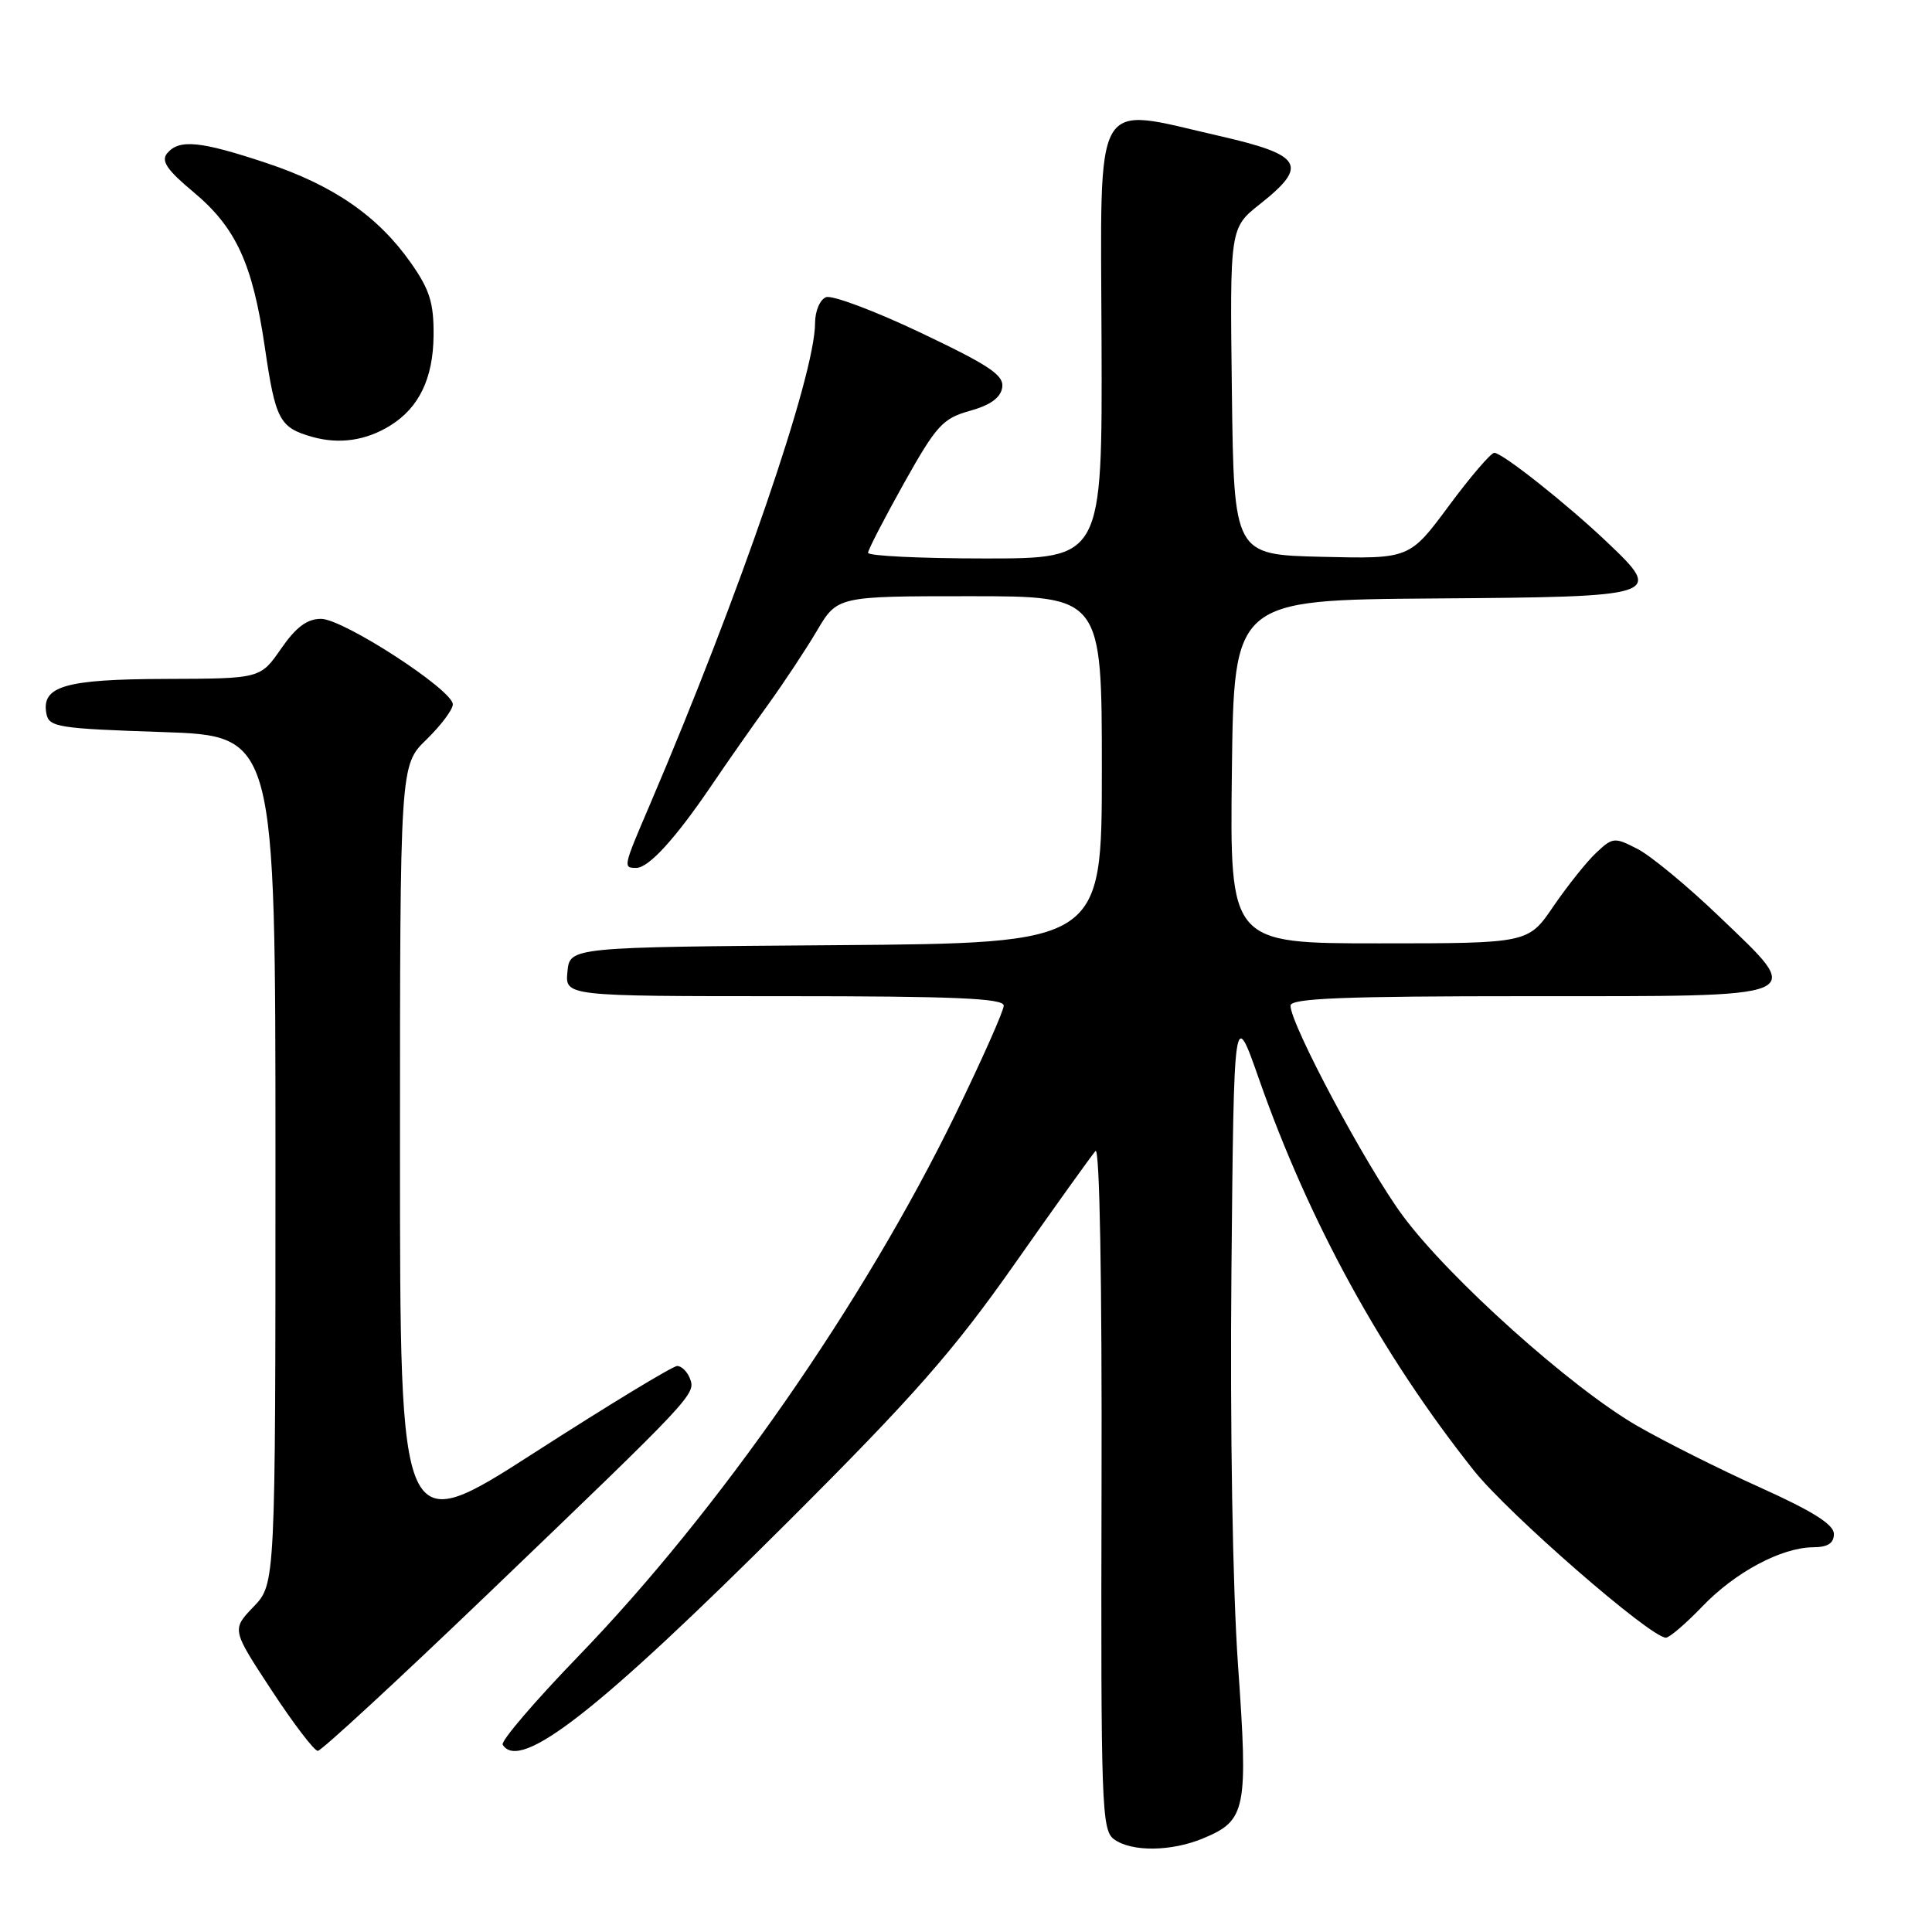 <?xml version="1.0" encoding="UTF-8" standalone="no"?>
<!DOCTYPE svg PUBLIC "-//W3C//DTD SVG 1.1//EN" "http://www.w3.org/Graphics/SVG/1.1/DTD/svg11.dtd" >
<svg xmlns="http://www.w3.org/2000/svg" xmlns:xlink="http://www.w3.org/1999/xlink" version="1.1" viewBox="0 0 256 256">
 <g >
 <path fill="currentColor"
d=" M 159.45 243.58 C 165.12 241.22 165.40 239.81 164.04 220.59 C 163.33 210.45 162.98 189.26 163.17 168.50 C 163.50 133.50 163.50 133.50 166.83 143.00 C 173.48 161.95 183.08 179.46 195.26 194.81 C 199.82 200.56 218.70 217.00 220.74 217.00 C 221.21 217.00 223.37 215.15 225.55 212.88 C 229.92 208.32 236.03 205.06 240.25 205.02 C 242.20 205.01 243.00 204.49 243.00 203.25 C 242.99 202.00 240.19 200.24 233.25 197.11 C 227.89 194.70 220.52 191.00 216.88 188.90 C 208.14 183.84 192.01 169.38 185.89 161.11 C 181.10 154.65 170.99 135.73 171.00 133.25 C 171.00 132.28 177.97 132.00 202.53 132.00 C 240.28 132.00 239.26 132.43 227.77 121.41 C 223.61 117.42 218.76 113.41 217.00 112.50 C 213.92 110.91 213.70 110.93 211.50 113.00 C 210.24 114.18 207.70 117.37 205.85 120.07 C 202.50 125.00 202.50 125.00 182.73 125.00 C 162.96 125.00 162.96 125.00 163.23 102.25 C 163.50 79.50 163.50 79.50 190.00 79.30 C 220.16 79.08 220.46 78.98 212.98 71.87 C 207.66 66.81 199.07 60.00 198.00 60.00 C 197.56 60.00 194.84 63.16 191.98 67.03 C 186.77 74.06 186.77 74.06 175.13 73.78 C 163.50 73.50 163.50 73.50 163.23 51.85 C 162.96 30.20 162.96 30.20 166.98 27.02 C 173.43 21.91 172.59 20.53 161.56 18.01 C 144.61 14.15 145.85 11.98 145.96 45.25 C 146.06 74.00 146.06 74.00 130.53 74.00 C 121.99 74.00 115.01 73.66 115.02 73.25 C 115.03 72.84 117.18 68.69 119.78 64.03 C 124.08 56.36 124.91 55.45 128.51 54.44 C 131.24 53.68 132.59 52.70 132.80 51.34 C 133.04 49.71 131.13 48.43 122.00 44.09 C 115.90 41.19 110.25 39.07 109.45 39.38 C 108.65 39.69 108.00 41.22 108.00 42.81 C 108.00 49.68 98.04 78.70 86.08 106.70 C 82.56 114.92 82.54 115.00 84.31 115.00 C 85.97 115.00 89.53 111.08 94.33 104.00 C 96.38 100.97 99.73 96.19 101.78 93.36 C 103.82 90.53 106.73 86.14 108.23 83.61 C 110.95 79.00 110.95 79.00 128.48 79.00 C 146.00 79.00 146.00 79.00 146.00 101.99 C 146.00 124.97 146.00 124.97 110.75 125.24 C 75.50 125.50 75.50 125.50 75.19 128.75 C 74.87 132.00 74.87 132.00 103.94 132.00 C 126.52 132.00 133.00 132.28 133.00 133.25 C 133.00 133.94 130.12 140.41 126.61 147.63 C 114.45 172.60 95.27 200.17 76.66 219.43 C 70.85 225.44 66.33 230.72 66.61 231.18 C 68.88 234.85 79.29 226.71 104.45 201.60 C 121.11 184.97 126.29 179.08 134.43 167.50 C 139.83 159.80 144.67 153.06 145.16 152.51 C 145.71 151.92 146.03 169.77 145.96 196.97 C 145.86 239.34 145.97 242.50 147.61 243.71 C 149.94 245.41 155.23 245.35 159.45 243.58 Z  M 64.73 211.12 C 91.95 185.01 92.22 184.73 91.42 182.66 C 91.07 181.75 90.31 181.00 89.73 181.00 C 89.15 181.00 80.65 186.16 70.84 192.47 C 53.00 203.94 53.00 203.94 53.00 152.66 C 53.00 101.39 53.00 101.39 56.50 98.00 C 58.42 96.13 60.00 94.03 60.00 93.33 C 60.00 91.42 45.48 82.00 42.54 82.00 C 40.69 82.00 39.22 83.10 37.24 85.96 C 34.50 89.92 34.50 89.92 21.94 89.96 C 8.60 90.00 5.45 90.92 6.15 94.57 C 6.49 96.35 7.70 96.54 21.51 97.00 C 36.50 97.50 36.50 97.50 36.50 153.68 C 36.50 209.87 36.50 209.87 33.60 212.90 C 30.70 215.92 30.70 215.92 35.98 223.96 C 38.88 228.38 41.64 232.00 42.11 232.00 C 42.58 232.00 52.76 222.60 64.73 211.12 Z  M 51.74 56.37 C 55.54 54.00 57.40 50.12 57.45 44.46 C 57.49 40.15 56.94 38.39 54.47 34.87 C 50.11 28.65 44.20 24.56 35.30 21.60 C 26.53 18.68 23.74 18.41 22.15 20.31 C 21.31 21.33 22.12 22.52 25.66 25.47 C 31.28 30.17 33.47 34.94 35.09 46.00 C 36.50 55.65 37.03 56.66 41.38 57.89 C 44.96 58.90 48.52 58.38 51.74 56.37 Z "/>
</g>
</svg>